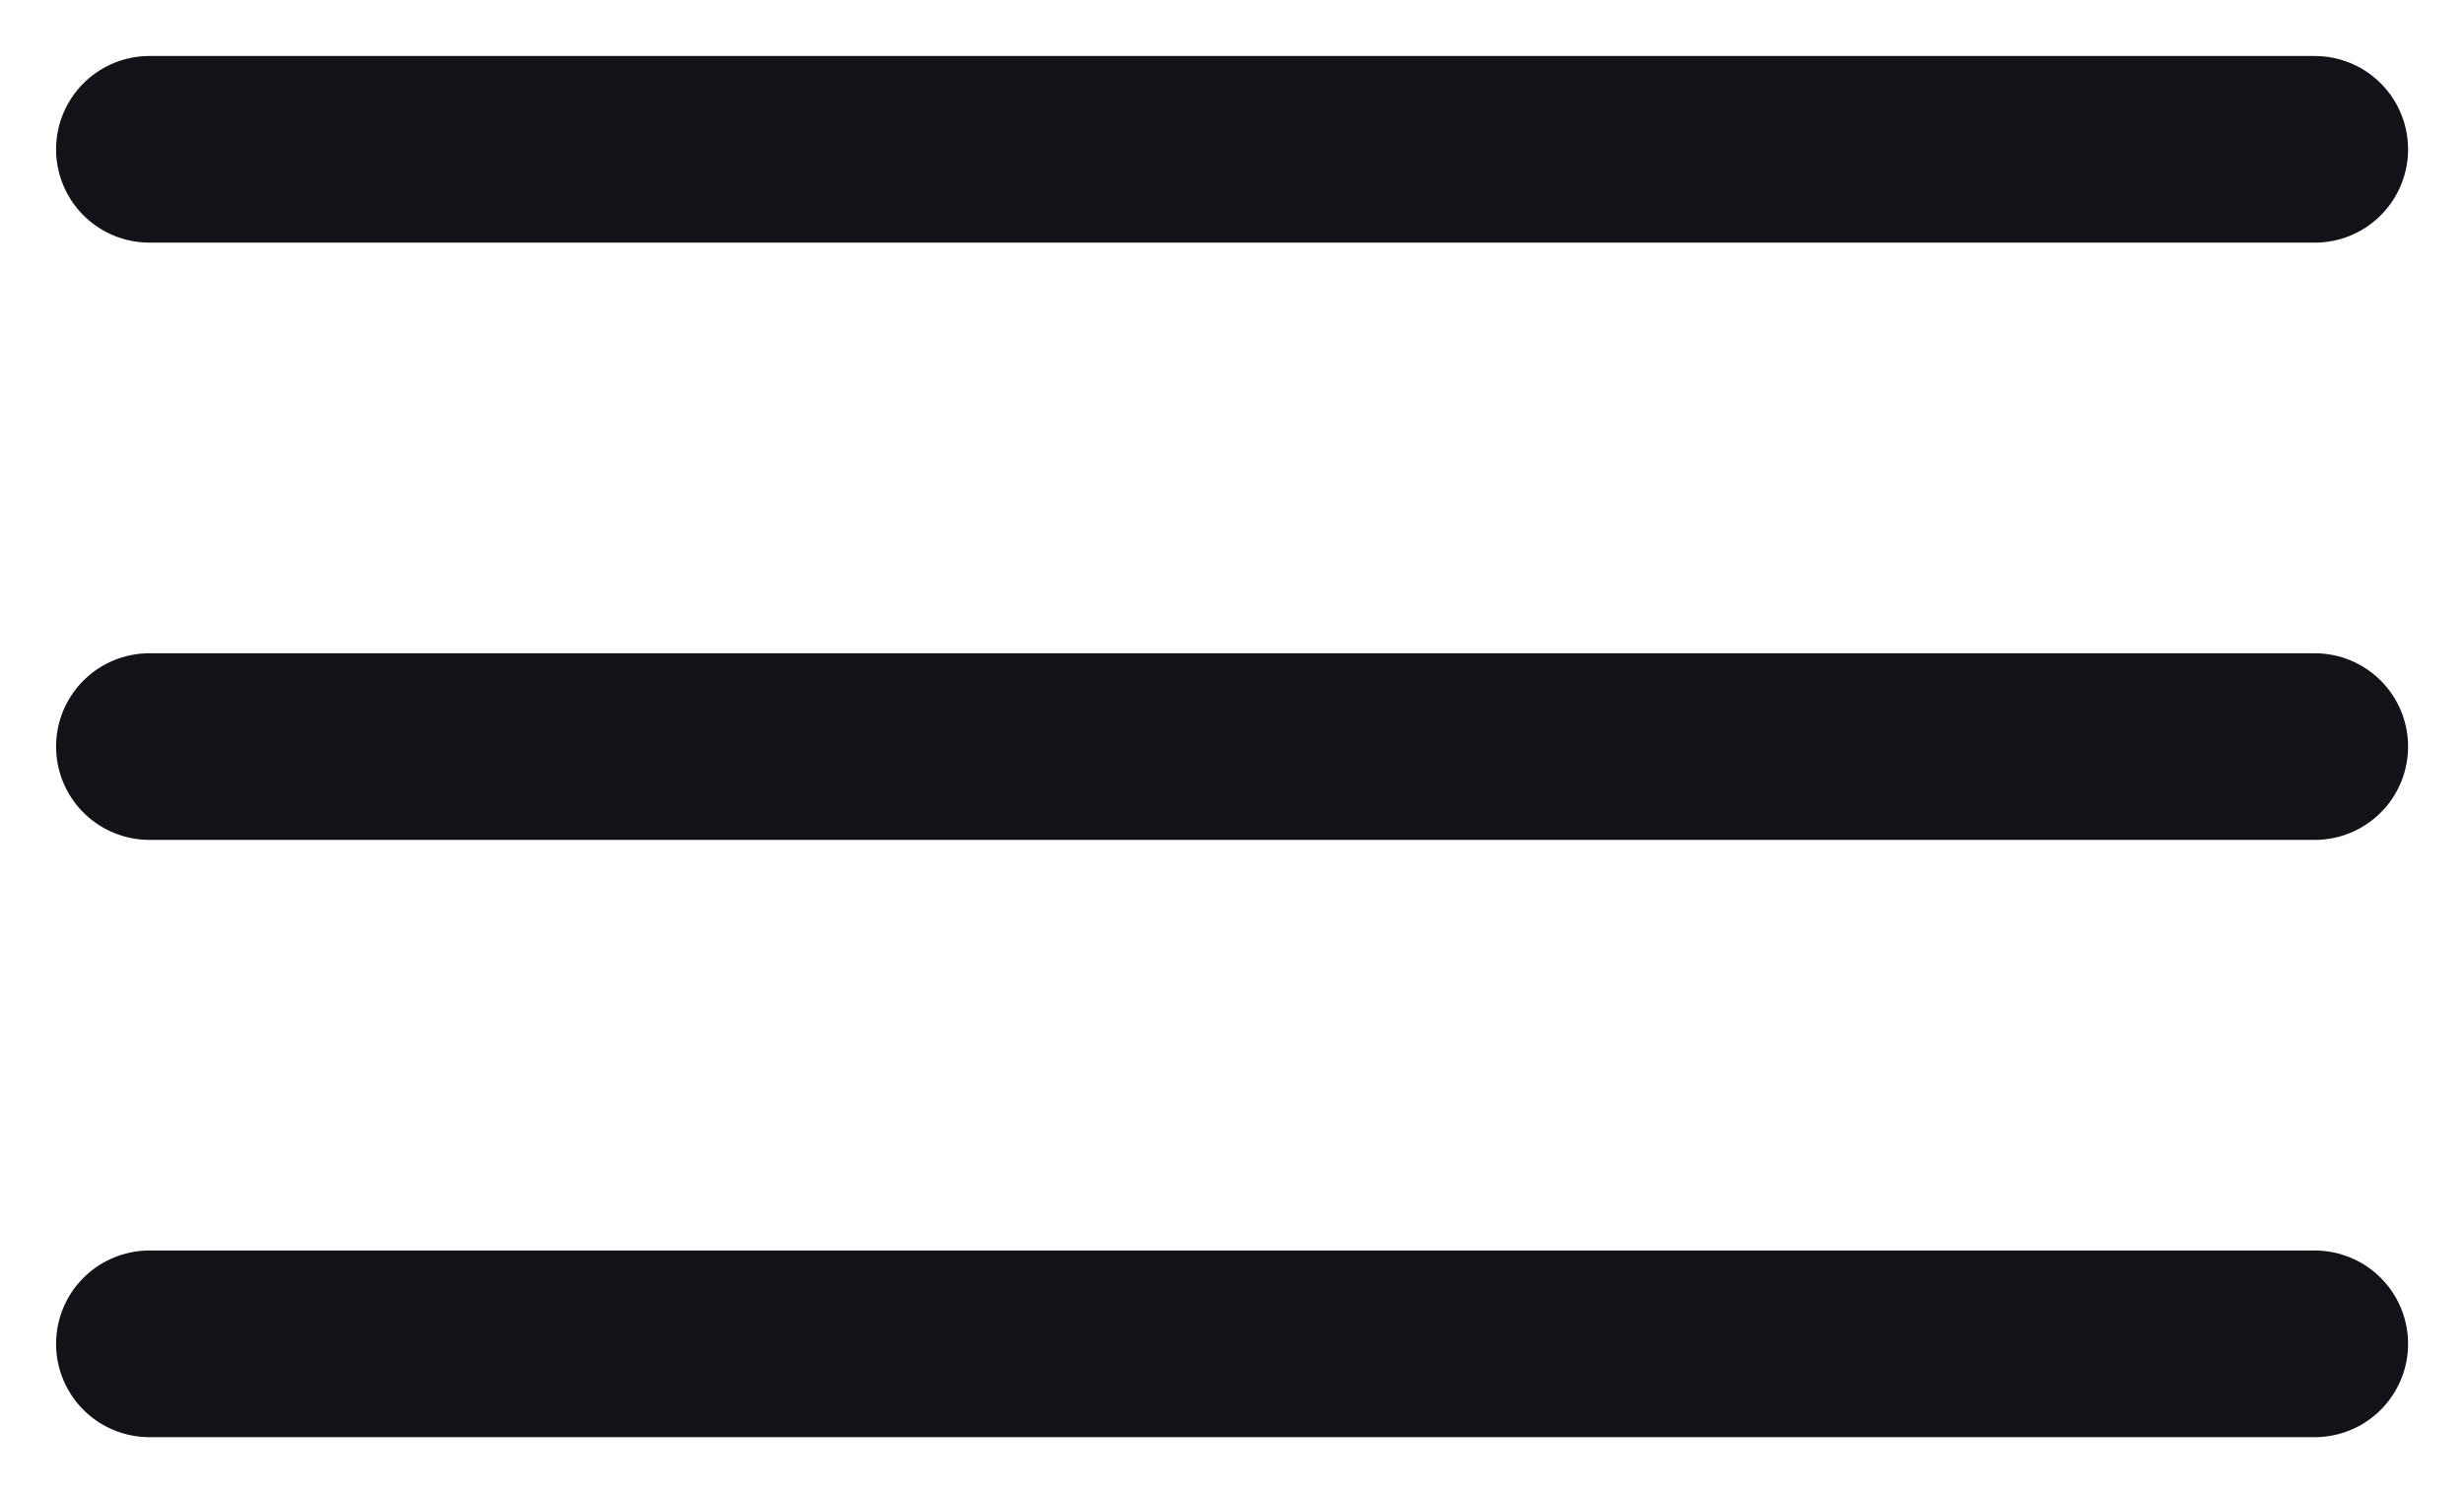 <svg width="33" height="20" viewBox="0 0 33 20" fill="none" xmlns="http://www.w3.org/2000/svg">
<path d="M2.001 18H31.001M2.001 10H31.001M2.001 2H31.001" stroke="#111318" stroke-width="2.5" stroke-linecap="round" stroke-linejoin="round"/>
</svg>
